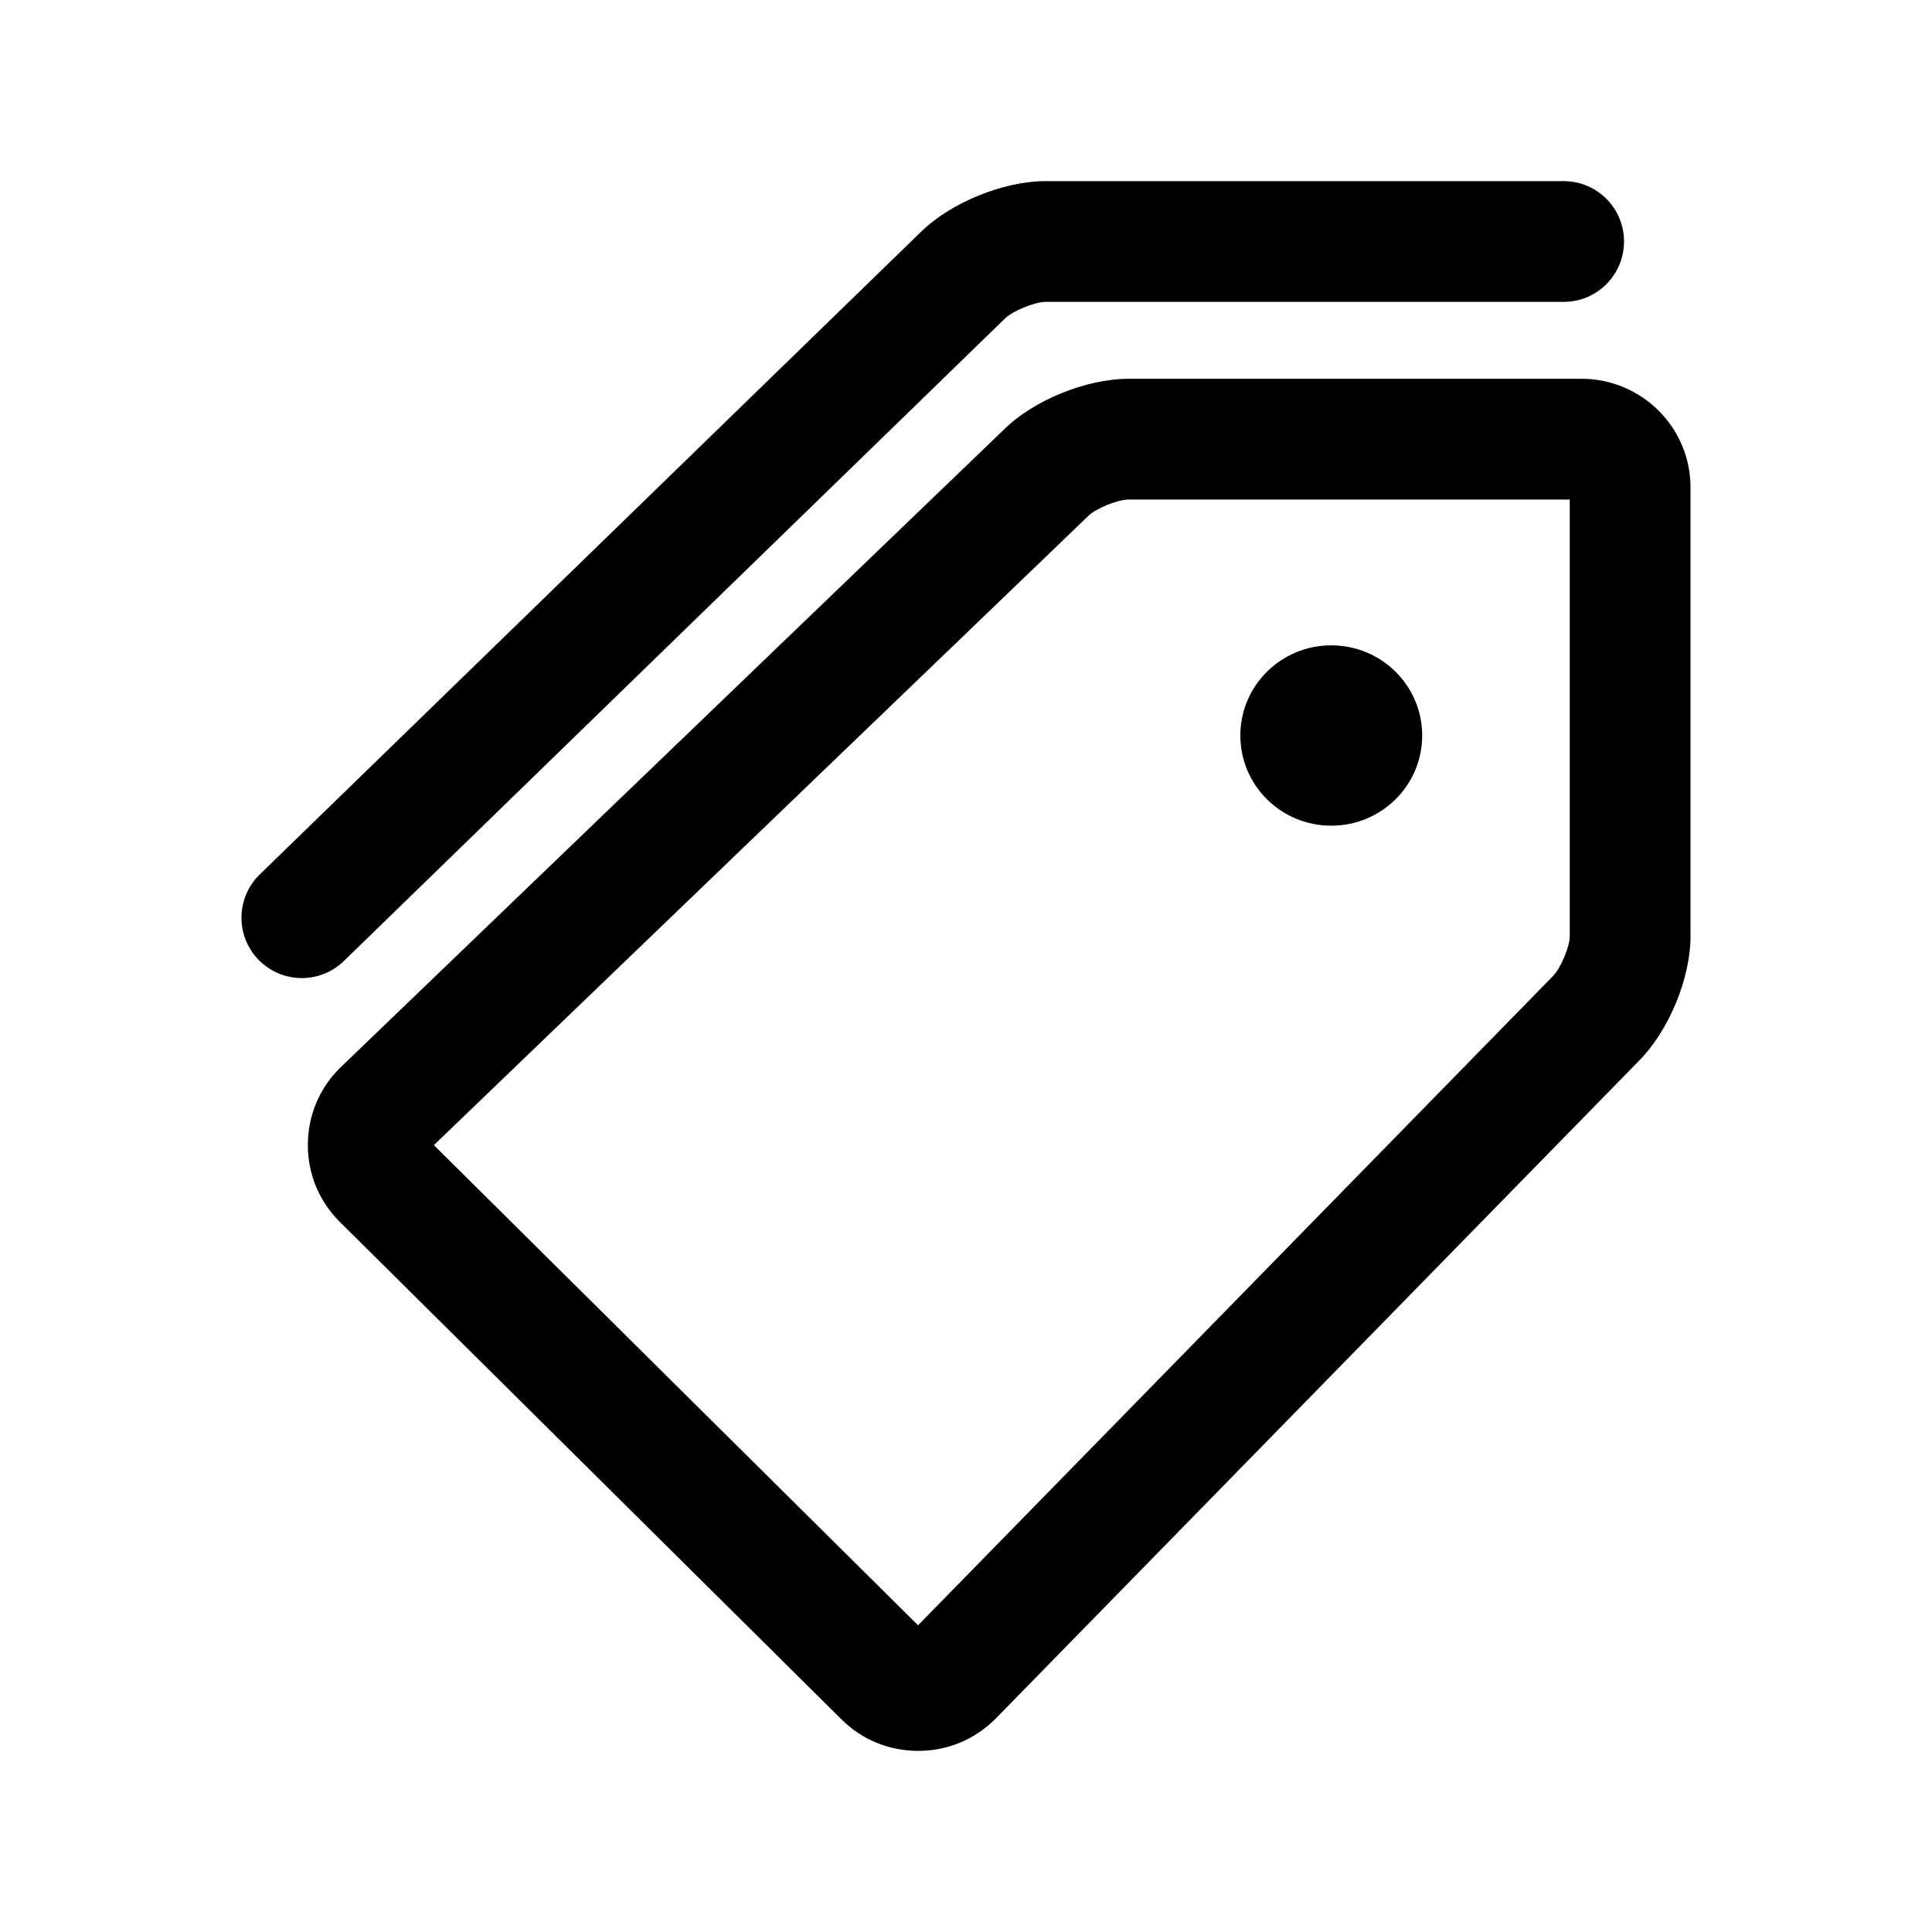 <svg width="32" height="32" viewBox="0 0 32 32" xmlns="http://www.w3.org/2000/svg">
<path d="M26.195 6.274C27.19 6.274 28 7.079 28 8.071V15.509C28 16.21 27.637 17.081 27.138 17.579L16.491 28.466C16.144 28.814 15.691 29 15.208 29C14.725 29 14.272 28.814 13.933 28.474L5.628 20.238C5.287 19.9 5.099 19.448 5.099 18.968C5.098 18.487 5.285 18.033 5.625 17.694L16.627 7.116C17.113 6.633 17.987 6.274 18.693 6.274H26.195ZM26 8.274H18.693C18.513 8.274 18.15 8.421 18.025 8.546L7.186 18.967L15.206 26.92L25.717 16.172C25.849 16.04 26 15.68 26 15.509V8.274ZM25.899 3C26.452 3 26.899 3.447 26.899 4C26.899 4.552 26.452 5 25.899 5H17.319C17.139 5 16.773 5.15 16.645 5.276L5.696 15.917C5.502 16.106 5.25 16.2 4.999 16.2C4.739 16.2 4.478 16.098 4.282 15.897C3.897 15.501 3.907 14.868 4.303 14.483L15.245 3.849C15.738 3.36 16.614 3 17.319 3H25.899ZM22.05 10.689C22.882 10.689 23.556 11.357 23.556 12.182C23.556 13.008 22.882 13.676 22.05 13.676C21.217 13.676 20.544 13.008 20.544 12.182C20.544 11.357 21.217 10.689 22.05 10.689Z"/>
</svg>
